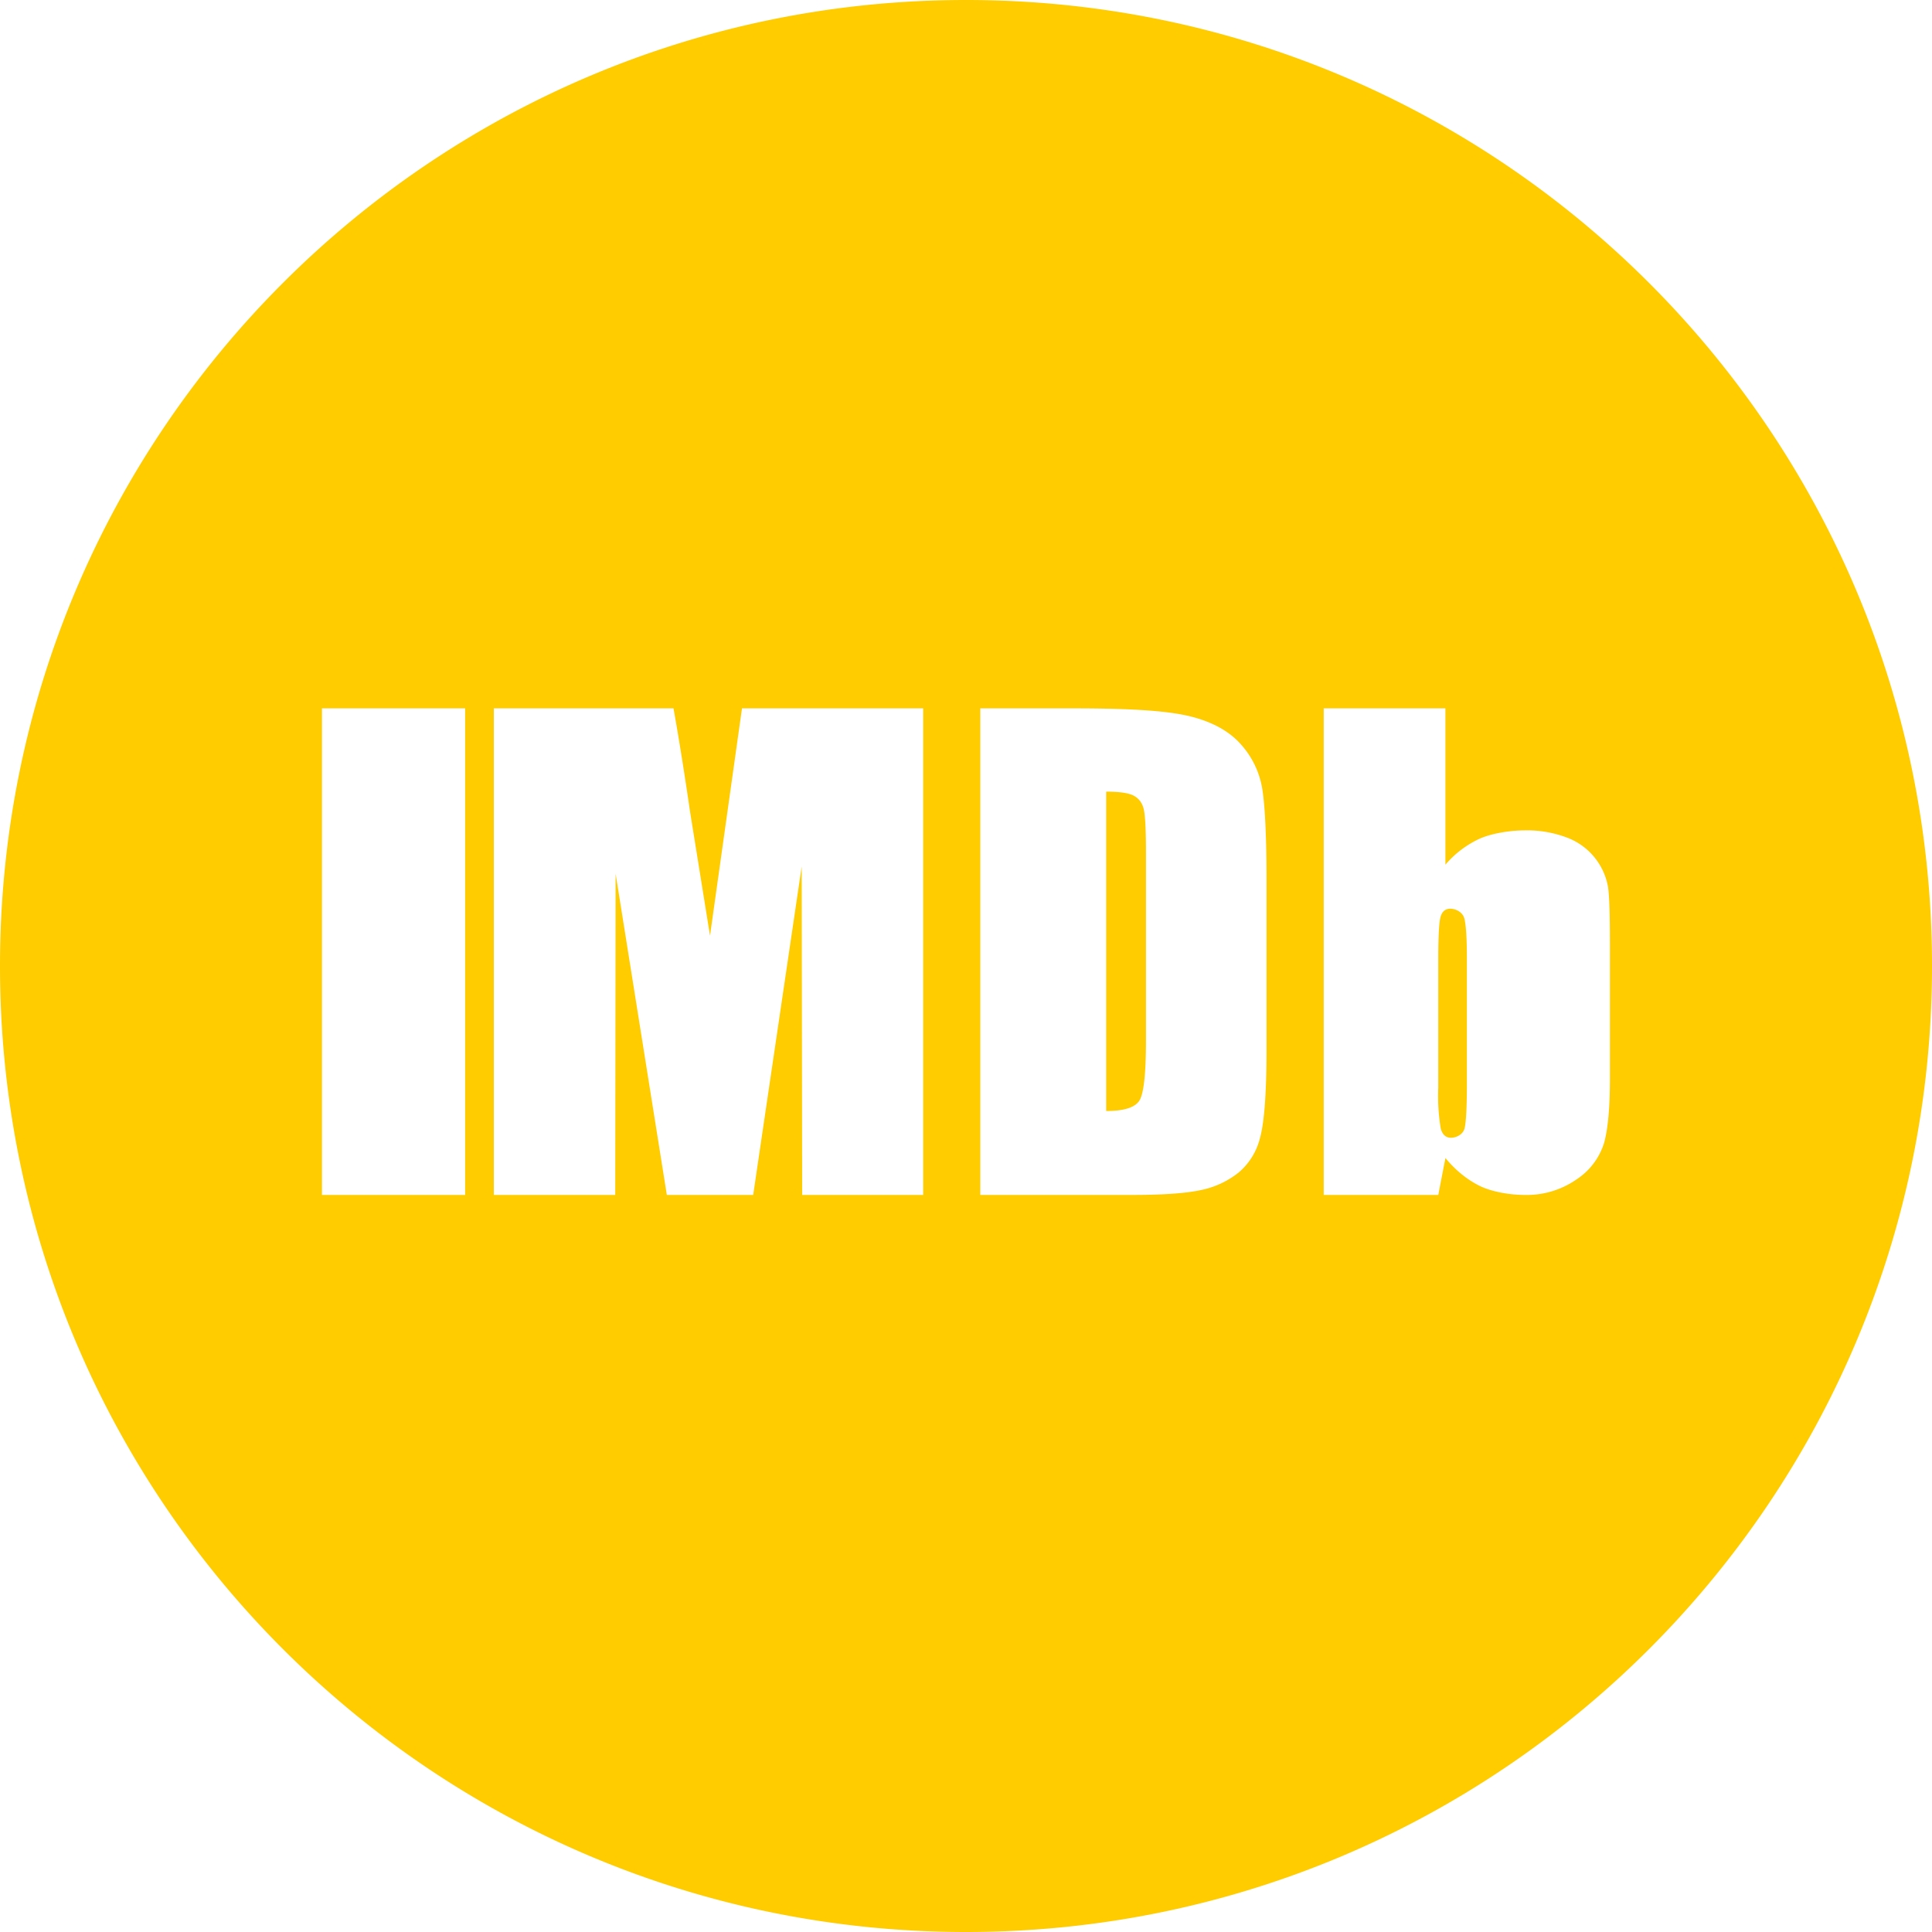 <svg viewBox="0 0 20 20" xmlns="http://www.w3.org/2000/svg" width="25" height="25" class="MovieDescription_ratingIcon__1-opE"><g fill="#FC0" fill-rule="evenodd"><path d="M10 20C4.477 20 0 15.523 0 10S4.477 0 10 0s10 4.477 10 10-4.477 10-10 10zM3.333 7.333v5.037h1.482V7.333H3.333zm4.348 0L7.35 9.686l-.206-1.28c-.06-.41-.117-.768-.172-1.073h-1.86v5.037h1.257l.004-3.325.53 3.325h.894l.502-3.4.005 3.4h1.253V7.333H7.68zm4.048 5.037c.312 0 .546-.017.701-.05a.924.924 0 00.391-.181.681.681 0 00.222-.357c.043-.152.068-.454.068-.906V9.107c0-.476-.018-.796-.047-.958a.905.905 0 00-.218-.443c-.116-.132-.285-.228-.508-.286-.222-.058-.585-.087-1.217-.087h-.973v5.037h1.58zm1.975 0h1.185l.074-.382c.106.128.224.223.352.287.128.064.32.095.468.095a.9.9 0 00.536-.16.7.7 0 00.287-.38c.04-.146.06-.368.06-.666V9.769c0-.3-.006-.496-.02-.588a.67.67 0 00-.411-.505 1.163 1.163 0 00-.451-.08c-.15 0-.343.03-.471.088a1.036 1.036 0 00-.35.267V7.333h-1.26v5.037z"></path><path d="M15.185 11.218c0 .244-.008.399-.024.463s-.087.097-.14.097c-.053 0-.088-.031-.106-.093a2.043 2.043 0 01-.026-.426V9.924c0-.23.008-.374.023-.431.016-.057.05-.086.102-.086.053 0 .125.033.144.098.018.066.027.205.027.418v1.295zM11.742 8.24c.052.03.085.077.099.141.014.064.022.21.022.438v1.953c0 .335-.022.54-.065.616-.044.076-.16.113-.347.113V8.195c.142 0 .24.015.291.045z"></path></g></svg>